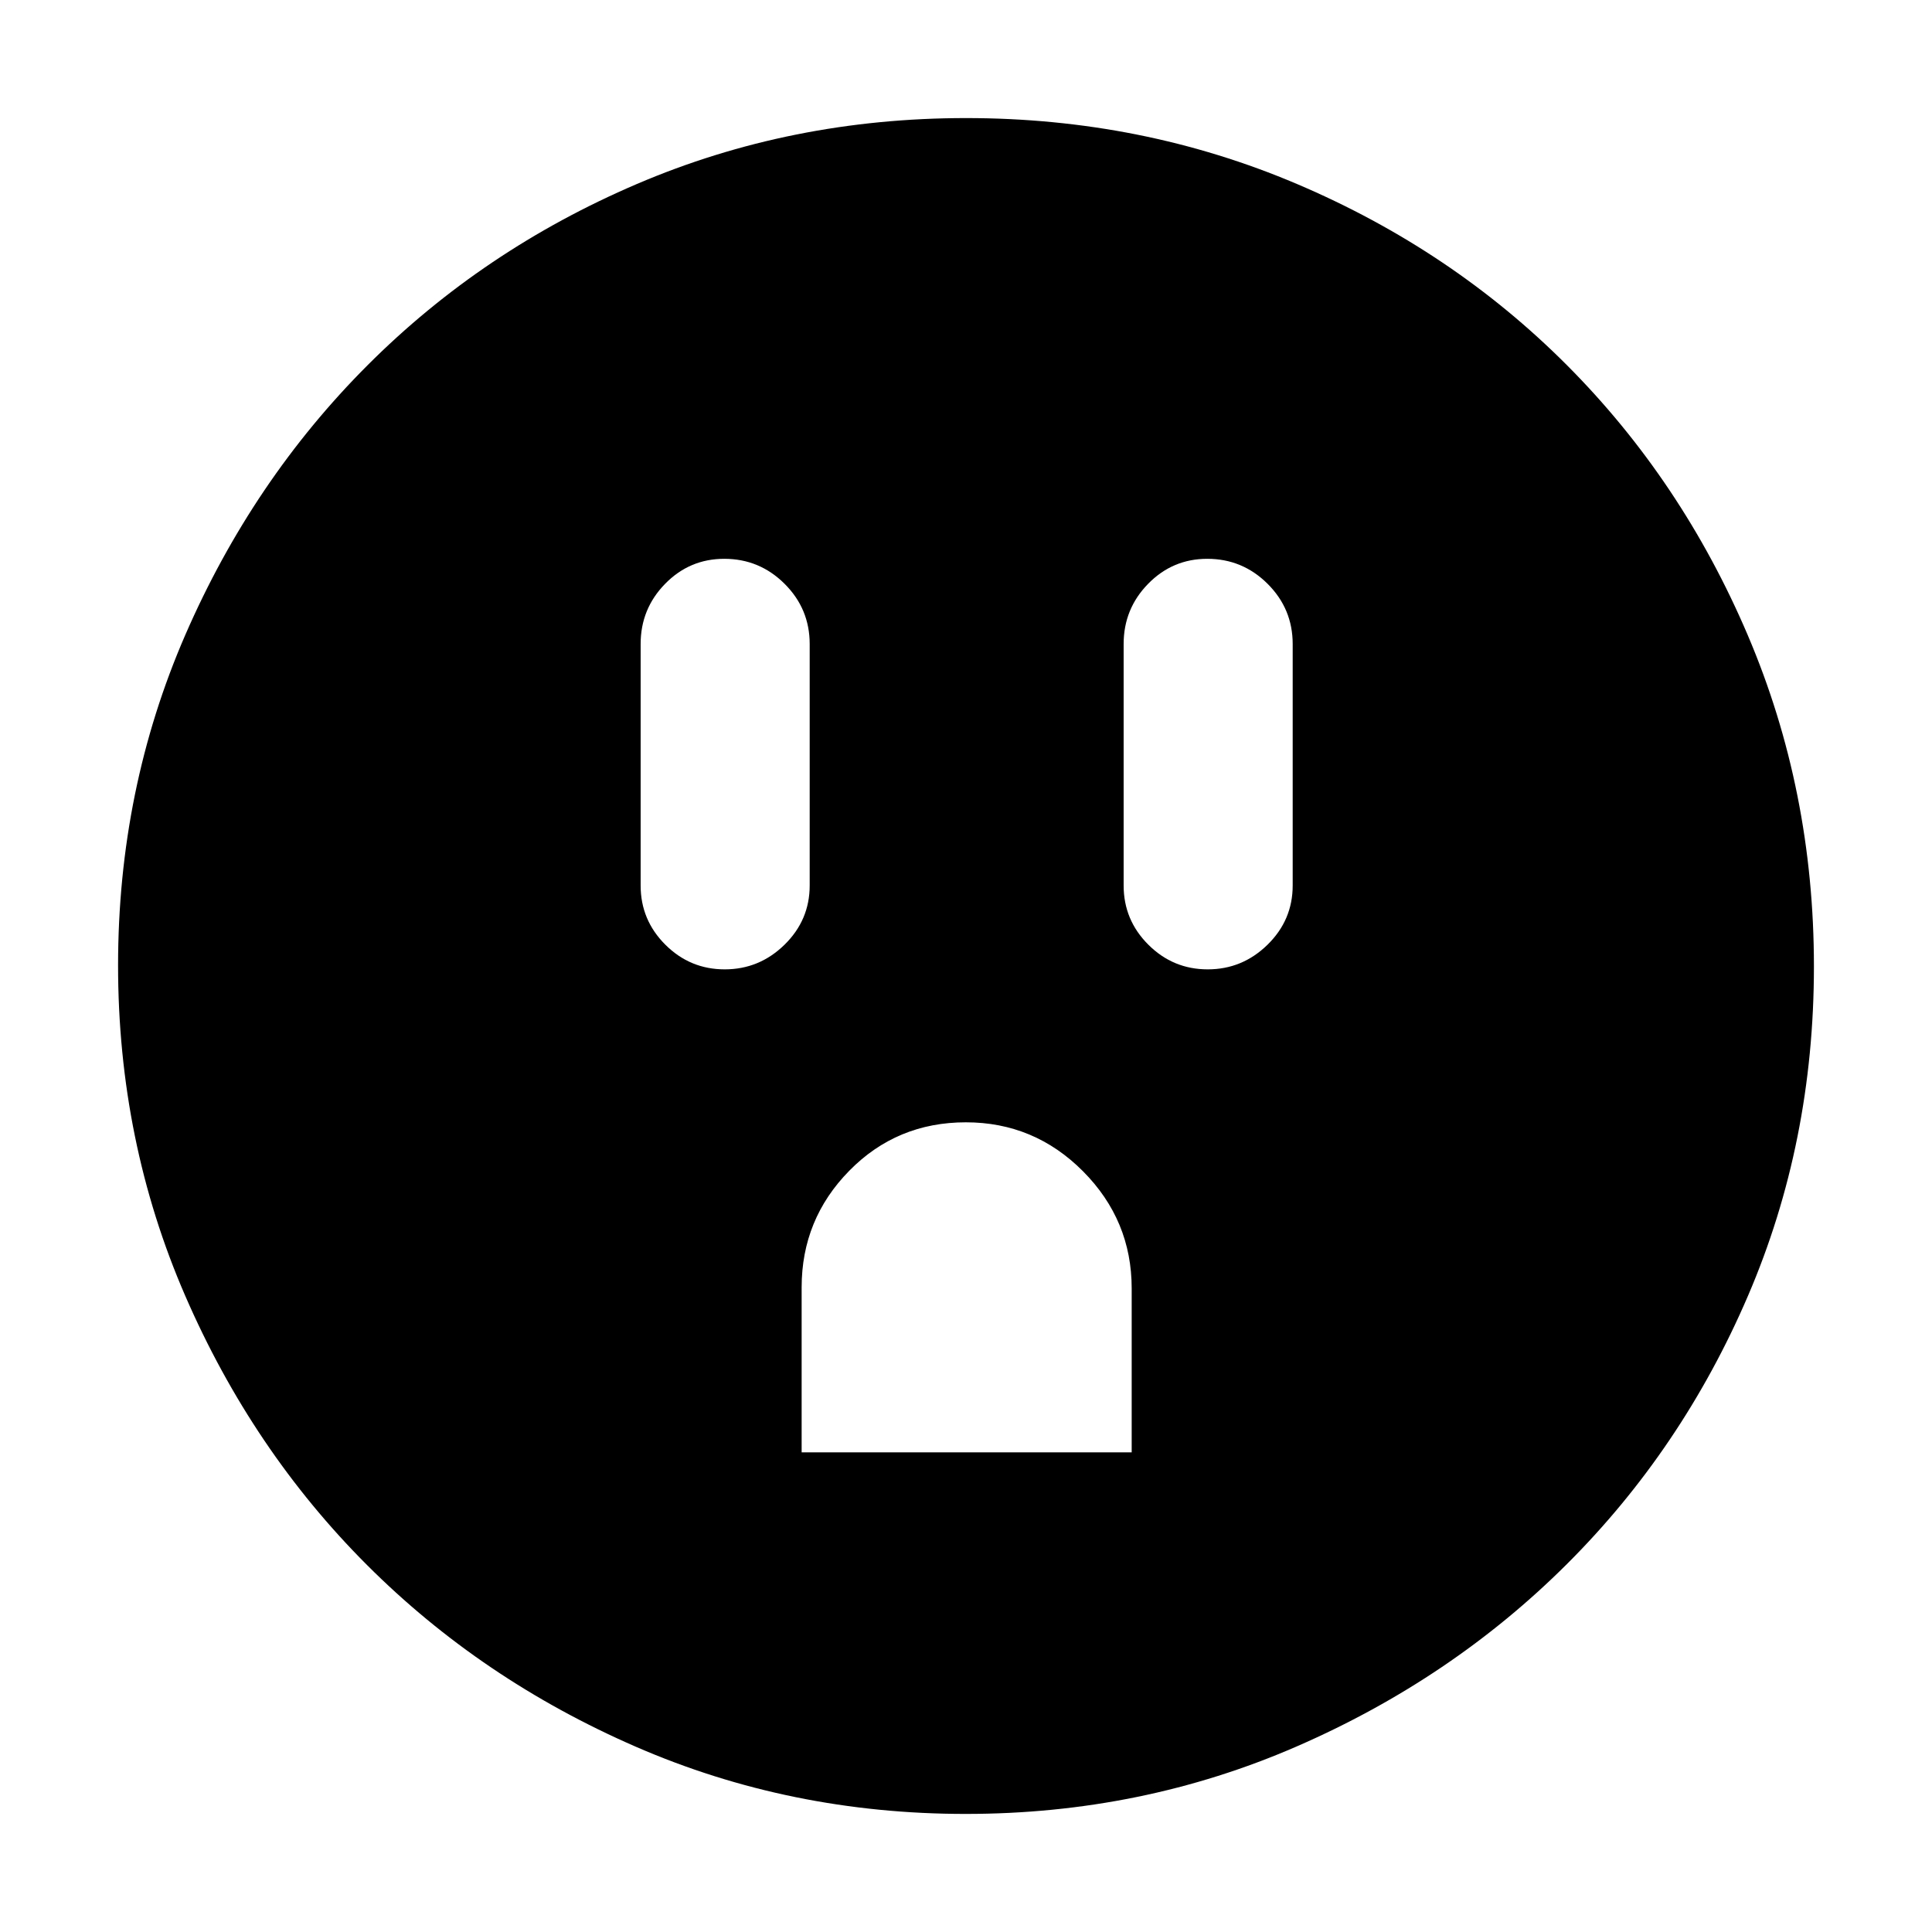 <svg xmlns="http://www.w3.org/2000/svg" height="40" viewBox="0 -960 960 960" width="40"><path d="M360.11-478.33q17.22 0 29.72-12.25 12.5-12.24 12.5-29.42v-120q0-17.47-12.46-29.9-12.47-12.43-29.99-12.43-17.23 0-29.39 12.43T318.33-640v120q0 17.18 12.28 29.42 12.27 12.25 29.5 12.25Zm38.22 240h164v-81.47q0-33.88-24.2-58.21-24.2-24.32-58.19-24.32-34.3 0-57.95 24.08-23.66 24.09-23.66 57.92v82Zm201.78-240q17.22 0 29.72-12.25 12.5-12.24 12.5-29.42v-120q0-17.47-12.46-29.9-12.47-12.43-29.99-12.43-17.23 0-29.39 12.43T558.33-640v120q0 17.18 12.28 29.42 12.27 12.25 29.5 12.25ZM479.87-58.67q-87.16 0-163.84-33.35t-133.67-90.34q-56.99-56.99-90.34-133.81T58.67-480.33q0-87.36 33.41-164.2 33.41-76.83 90.62-134.05 57.21-57.23 133.76-89.99 76.55-32.76 163.58-32.76 87.39 0 164.43 32.76 77.03 32.76 134.11 90 57.09 57.24 89.92 134.29 32.83 77.06 32.83 164.49 0 87.44-32.76 163.67-32.76 76.24-89.99 133.31-57.22 57.07-134.26 90.61-77.04 33.53-164.45 33.53Z"/></svg>